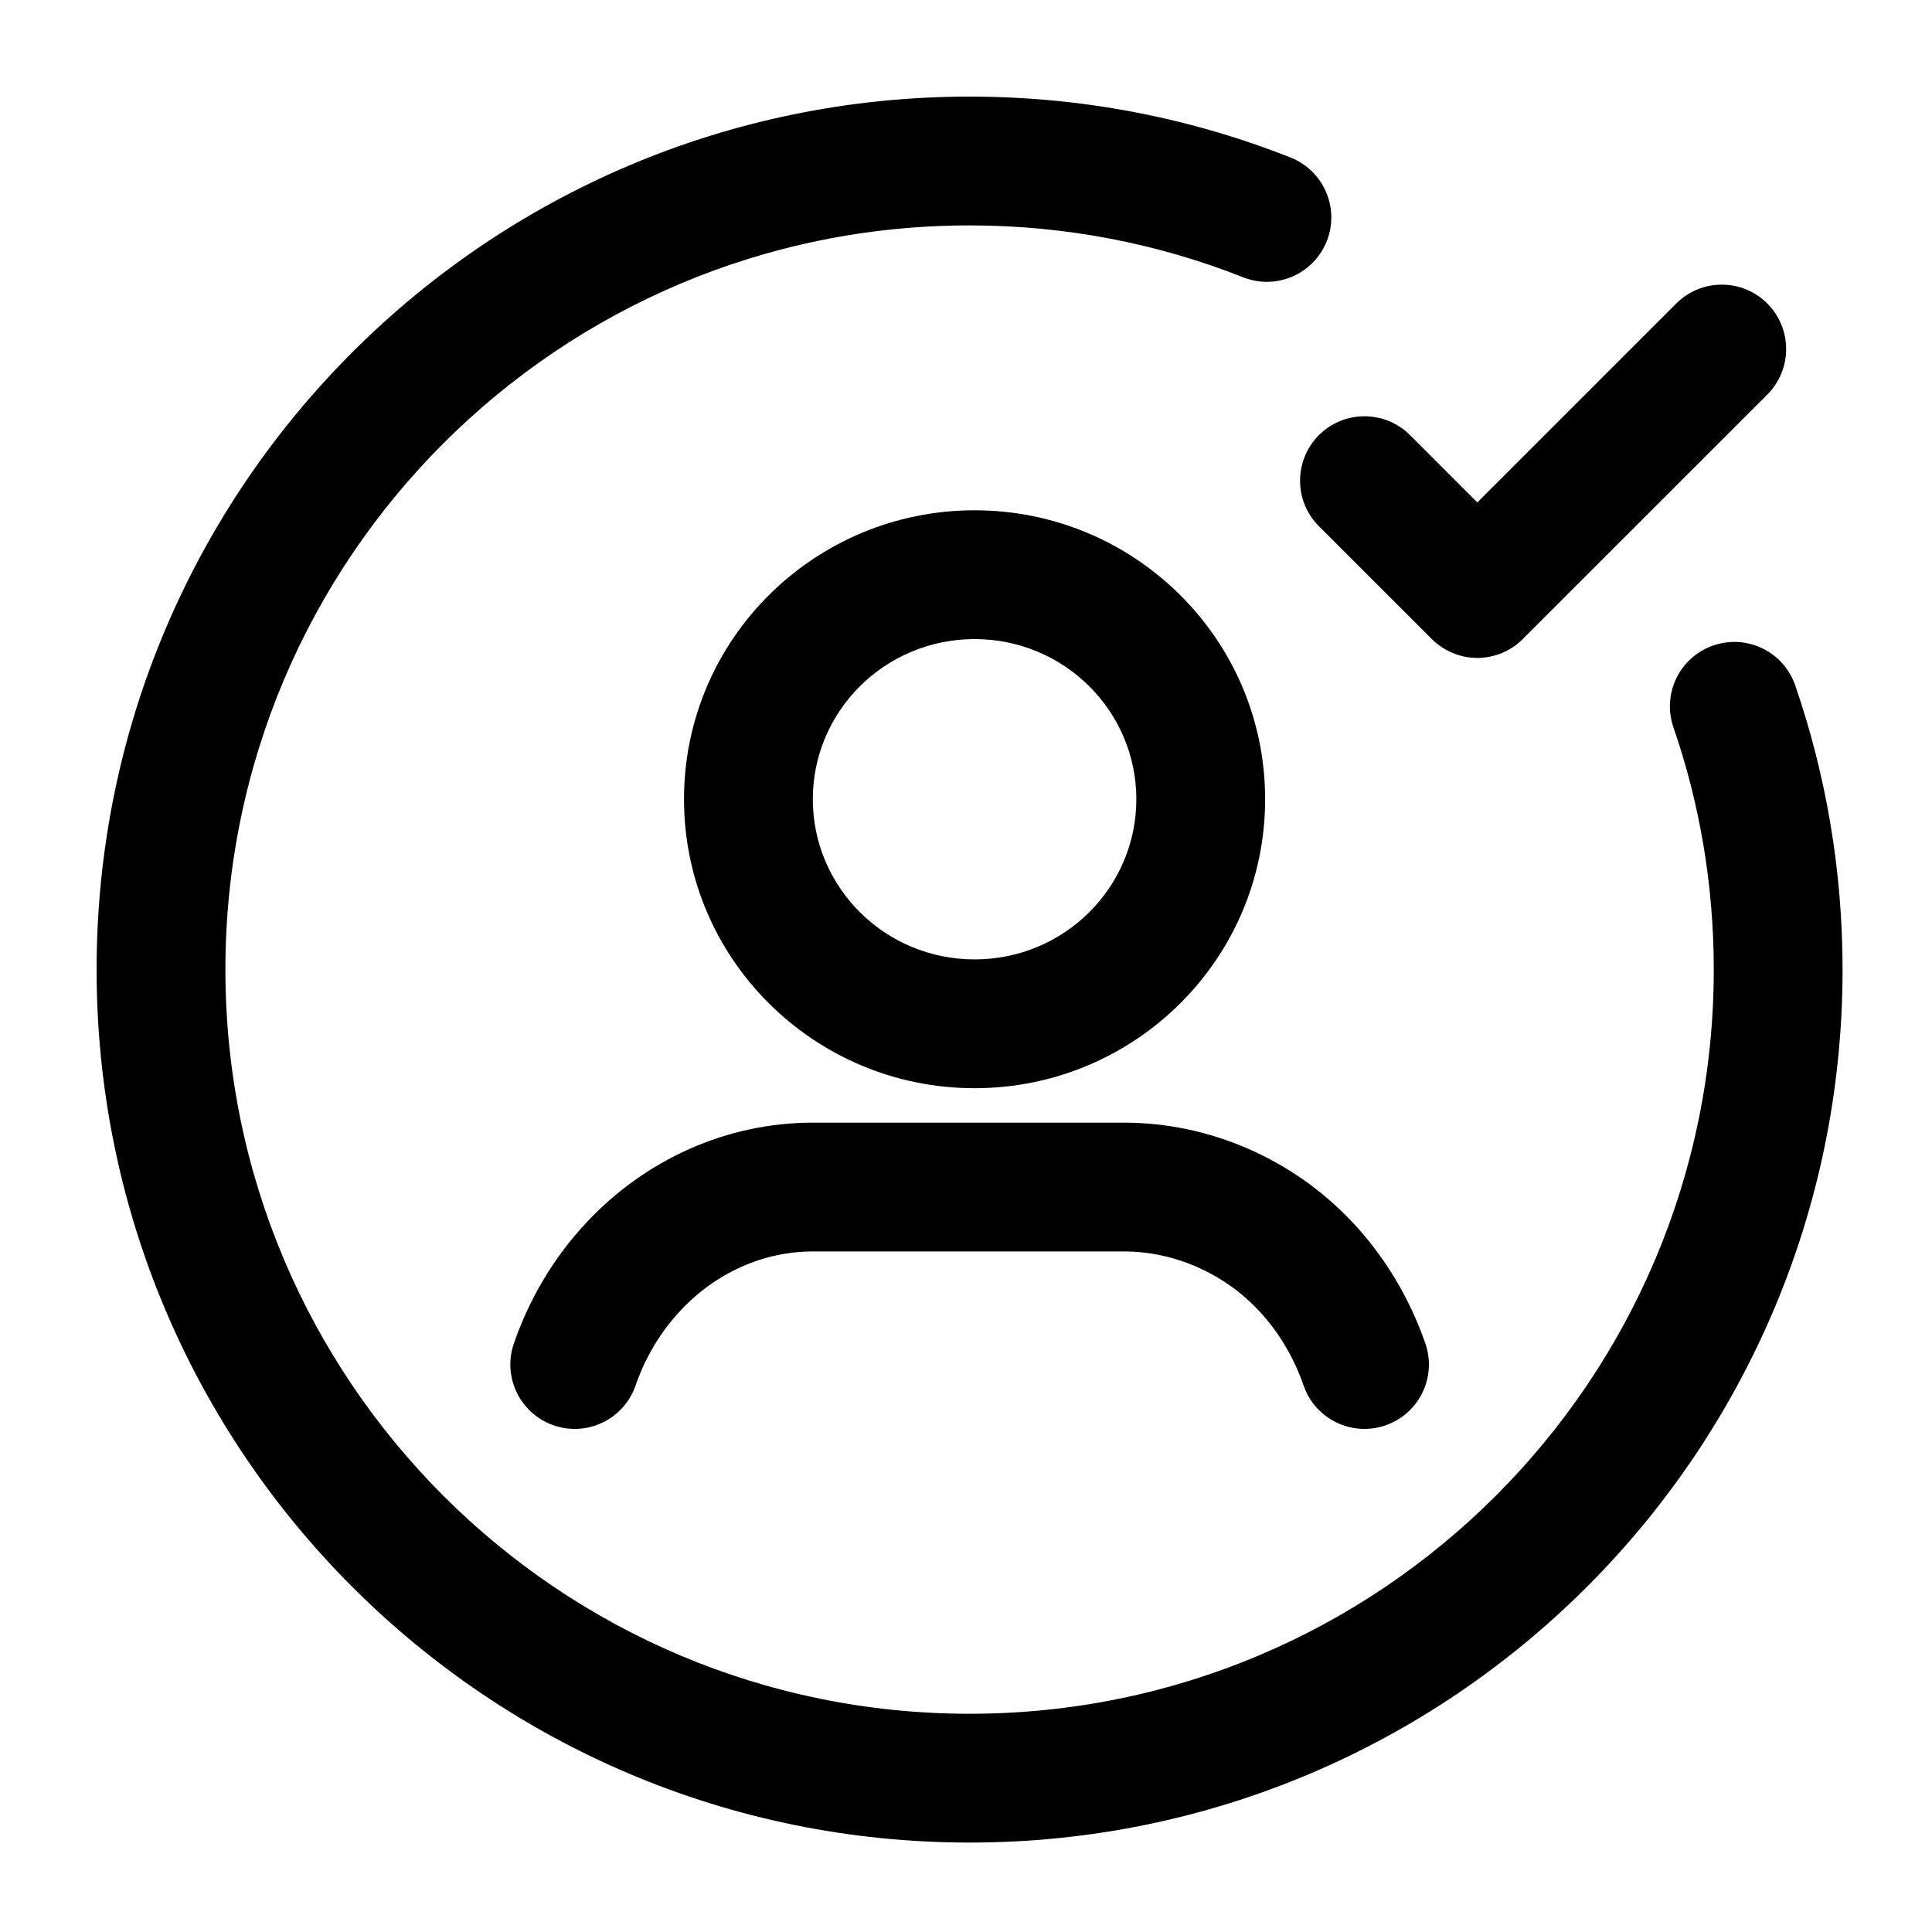 <svg xmlns="http://www.w3.org/2000/svg" width="24" height="24" viewBox="0 0 24 24" fill="none">
    <path
        d="M2.8 12.045C2.8 6.939 6.939 2.8 12.045 2.8C13.246 2.8 14.393 3.029 15.444 3.445C15.854 3.607 16.319 3.406 16.482 2.995C16.644 2.584 16.443 2.12 16.032 1.957C14.797 1.468 13.451 1.2 12.045 1.2C6.055 1.2 1.2 6.055 1.2 12.045C1.2 18.034 6.055 22.889 12.045 22.889C18.034 22.889 22.889 18.034 22.889 12.045C22.889 10.81 22.682 9.622 22.301 8.514C22.157 8.096 21.702 7.874 21.284 8.018C20.866 8.162 20.644 8.617 20.788 9.035C21.113 9.977 21.289 10.989 21.289 12.045C21.289 17.15 17.15 21.289 12.045 21.289C6.939 21.289 2.8 17.15 2.8 12.045Z"
        fill="currentColor" />
    <path
        d="M21.954 3.77C22.266 4.083 22.266 4.589 21.954 4.902L18.917 7.938C18.767 8.088 18.564 8.173 18.352 8.173C18.14 8.173 17.936 8.088 17.786 7.938L16.384 6.537C16.072 6.224 16.072 5.718 16.384 5.405C16.697 5.093 17.203 5.093 17.516 5.405L18.352 6.241L20.823 3.77C21.135 3.458 21.642 3.458 21.954 3.77Z"
        fill="currentColor" />
    <path fill-rule="evenodd" clip-rule="evenodd"
        d="M8.497 9.928C8.497 7.941 10.118 6.339 12.107 6.339C14.095 6.339 15.716 7.941 15.716 9.928C15.716 11.916 14.095 13.518 12.107 13.518C10.118 13.518 8.497 11.916 8.497 9.928ZM12.107 7.939C10.991 7.939 10.097 8.835 10.097 9.928C10.097 11.022 10.991 11.918 12.107 11.918C13.222 11.918 14.116 11.022 14.116 9.928C14.116 8.835 13.222 7.939 12.107 7.939Z"
        fill="currentColor" />
    <path
        d="M7.281 15.191C8.018 14.401 9.03 13.946 10.098 13.946H13.964C15.024 13.946 16.066 14.396 16.808 15.191C17.211 15.622 17.514 16.135 17.706 16.688C17.851 17.105 17.63 17.561 17.212 17.706C16.795 17.851 16.339 17.63 16.194 17.212C16.073 16.862 15.884 16.545 15.639 16.283C15.197 15.81 14.578 15.546 13.964 15.546H10.098C9.492 15.546 8.898 15.804 8.451 16.283C8.206 16.545 8.016 16.862 7.895 17.212C7.75 17.63 7.295 17.851 6.877 17.706C6.46 17.561 6.239 17.105 6.384 16.688C6.575 16.135 6.878 15.622 7.281 15.191Z"
        fill="currentColor" />
</svg>
